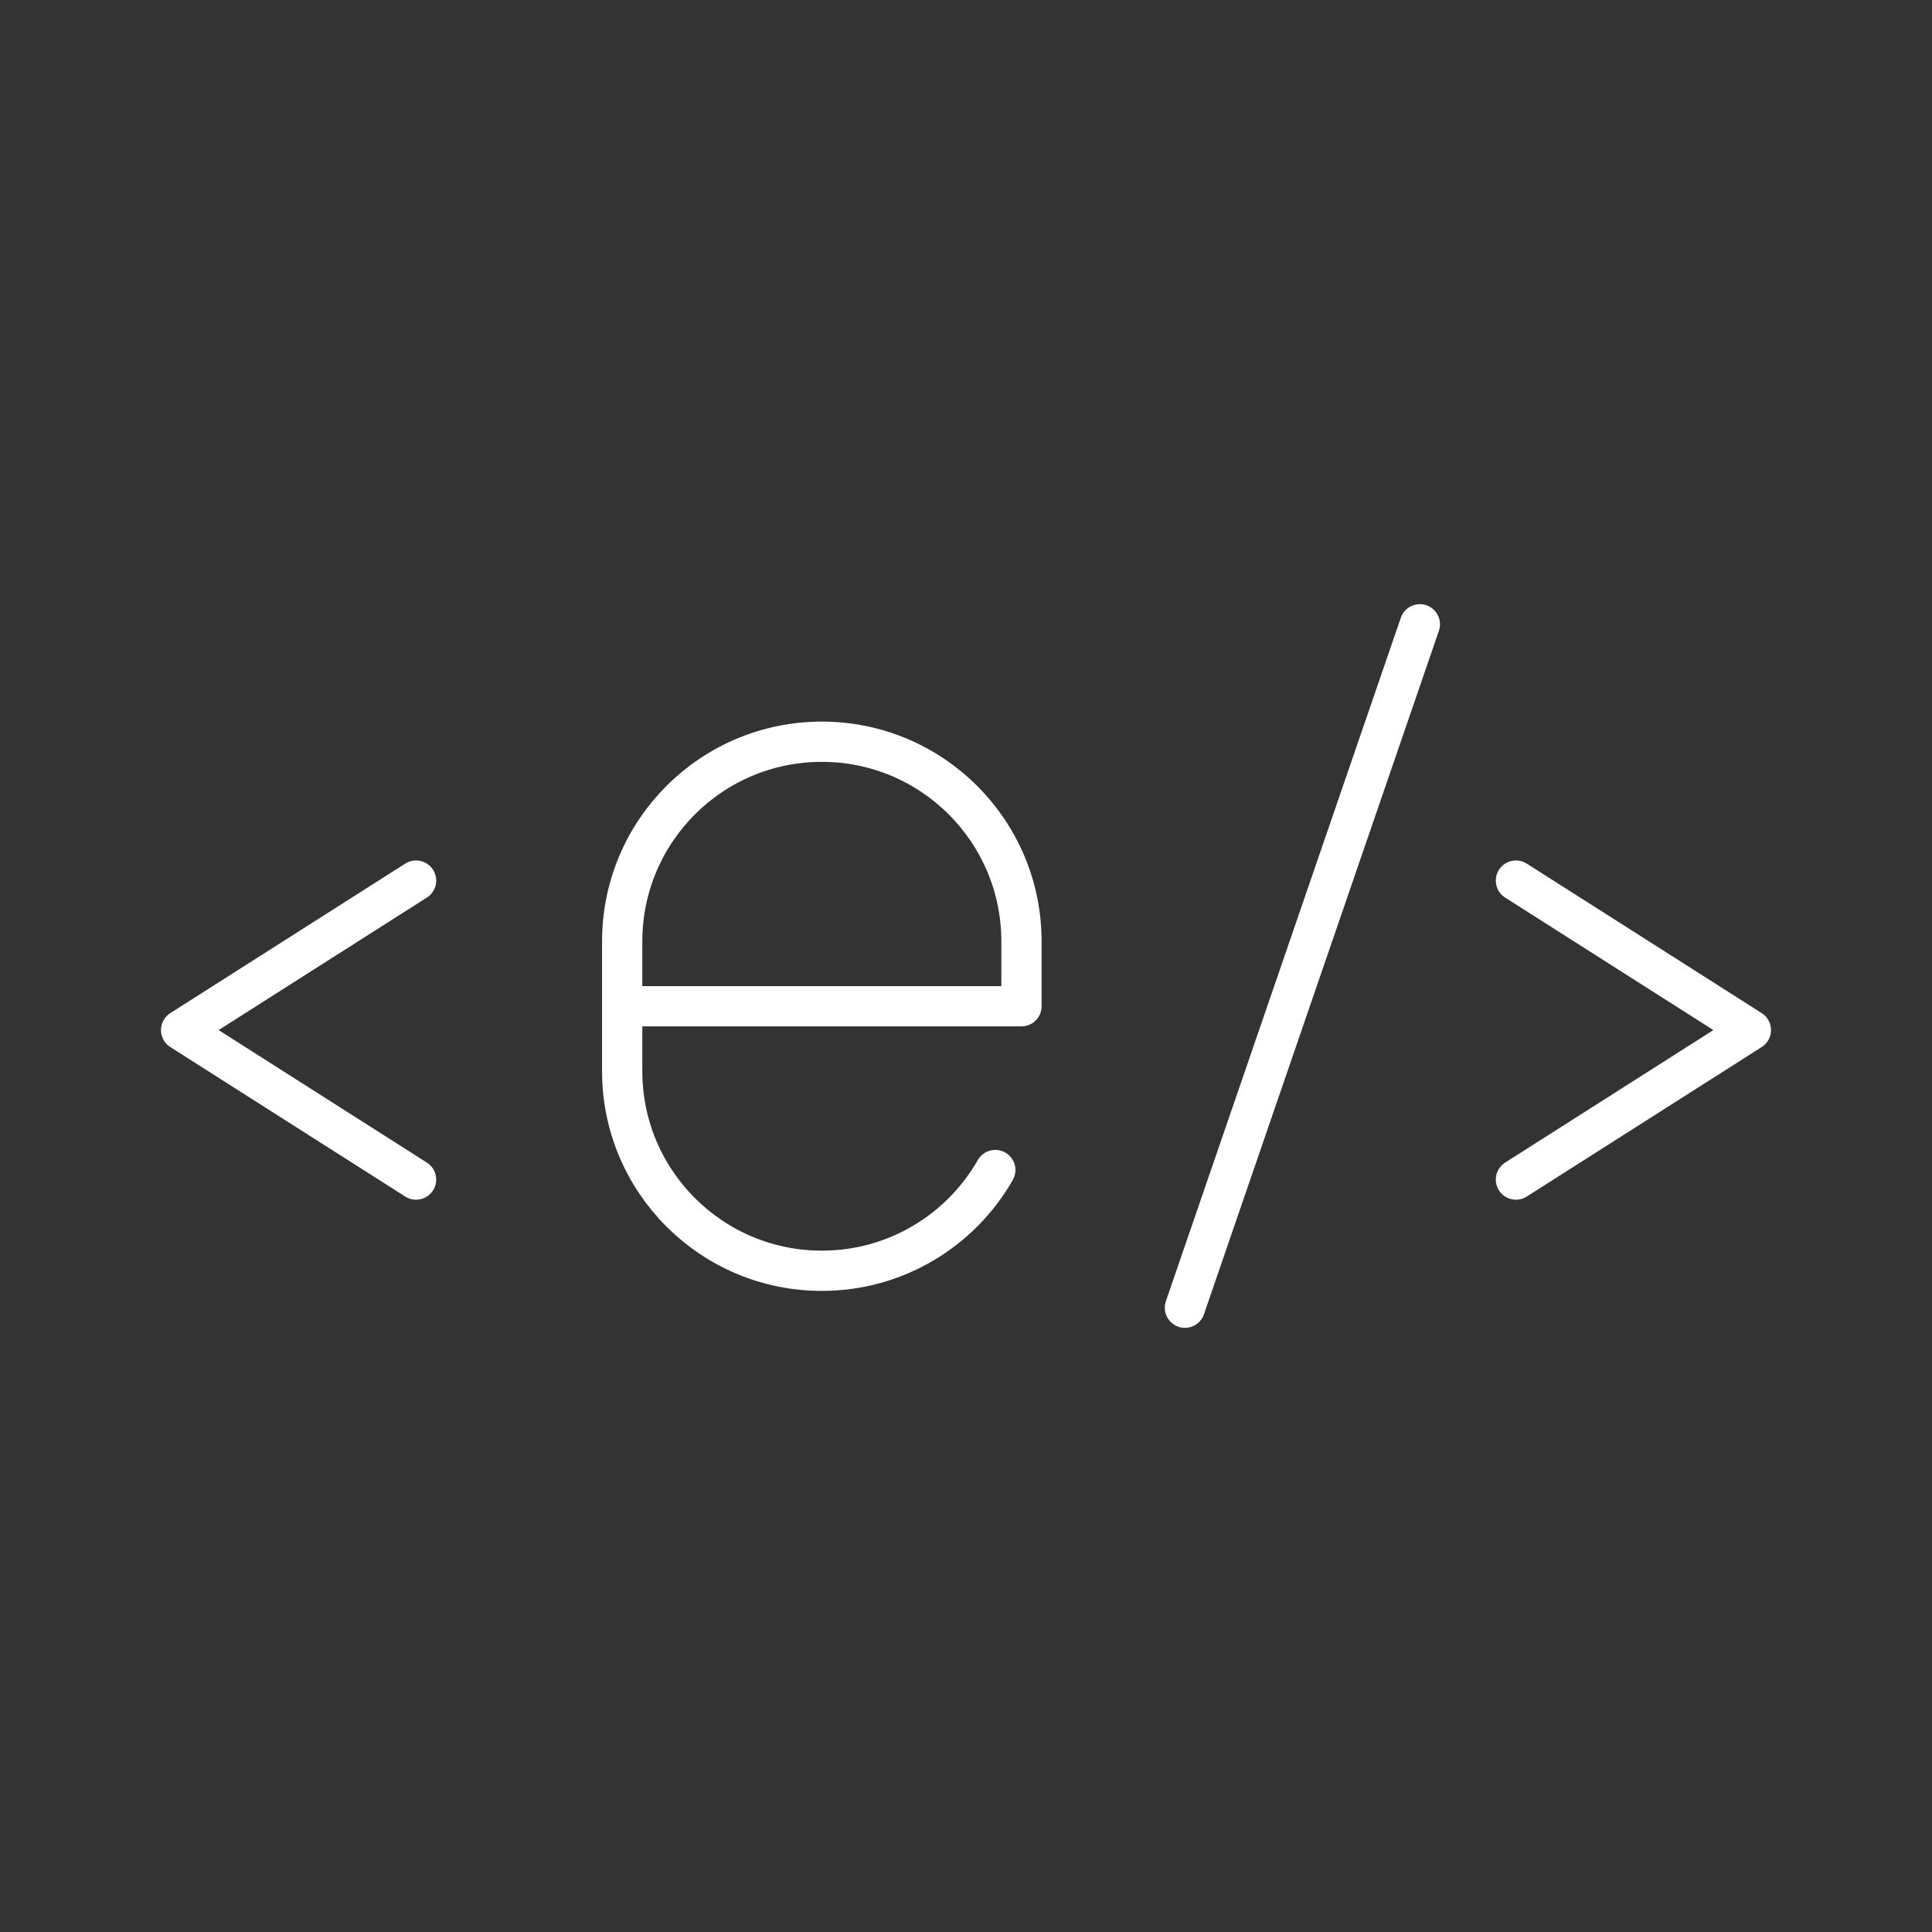 <?xml version="1.0" encoding="UTF-8"?><svg id="a" xmlns="http://www.w3.org/2000/svg" viewBox="0 0 48 48"><rect x="0" y="0" width="48" height="48" fill="#333333" stroke="none"/><defs><style>.b{fill:none;stroke:#fff;stroke-linecap:round;stroke-linejoin:round;}</style></defs><path class="b" d="m10.337,21.878l-5.837,3.714,5.837,3.714"/><path class="b" d="m37.663,21.878l5.837,3.714-5.837,3.714"/><path class="b" d="m29.439,32.49l5.837-16.98"/><path class="b" d="m24.728,29.069c-.854,1.495-2.464,2.503-4.31,2.503h0c-2.739,0-4.96-2.22-4.96-4.96v-3.224c0-2.739,2.22-4.96,4.96-4.96h0c2.739,0,4.96,2.22,4.96,4.96v1.612h-9.92"/></svg>